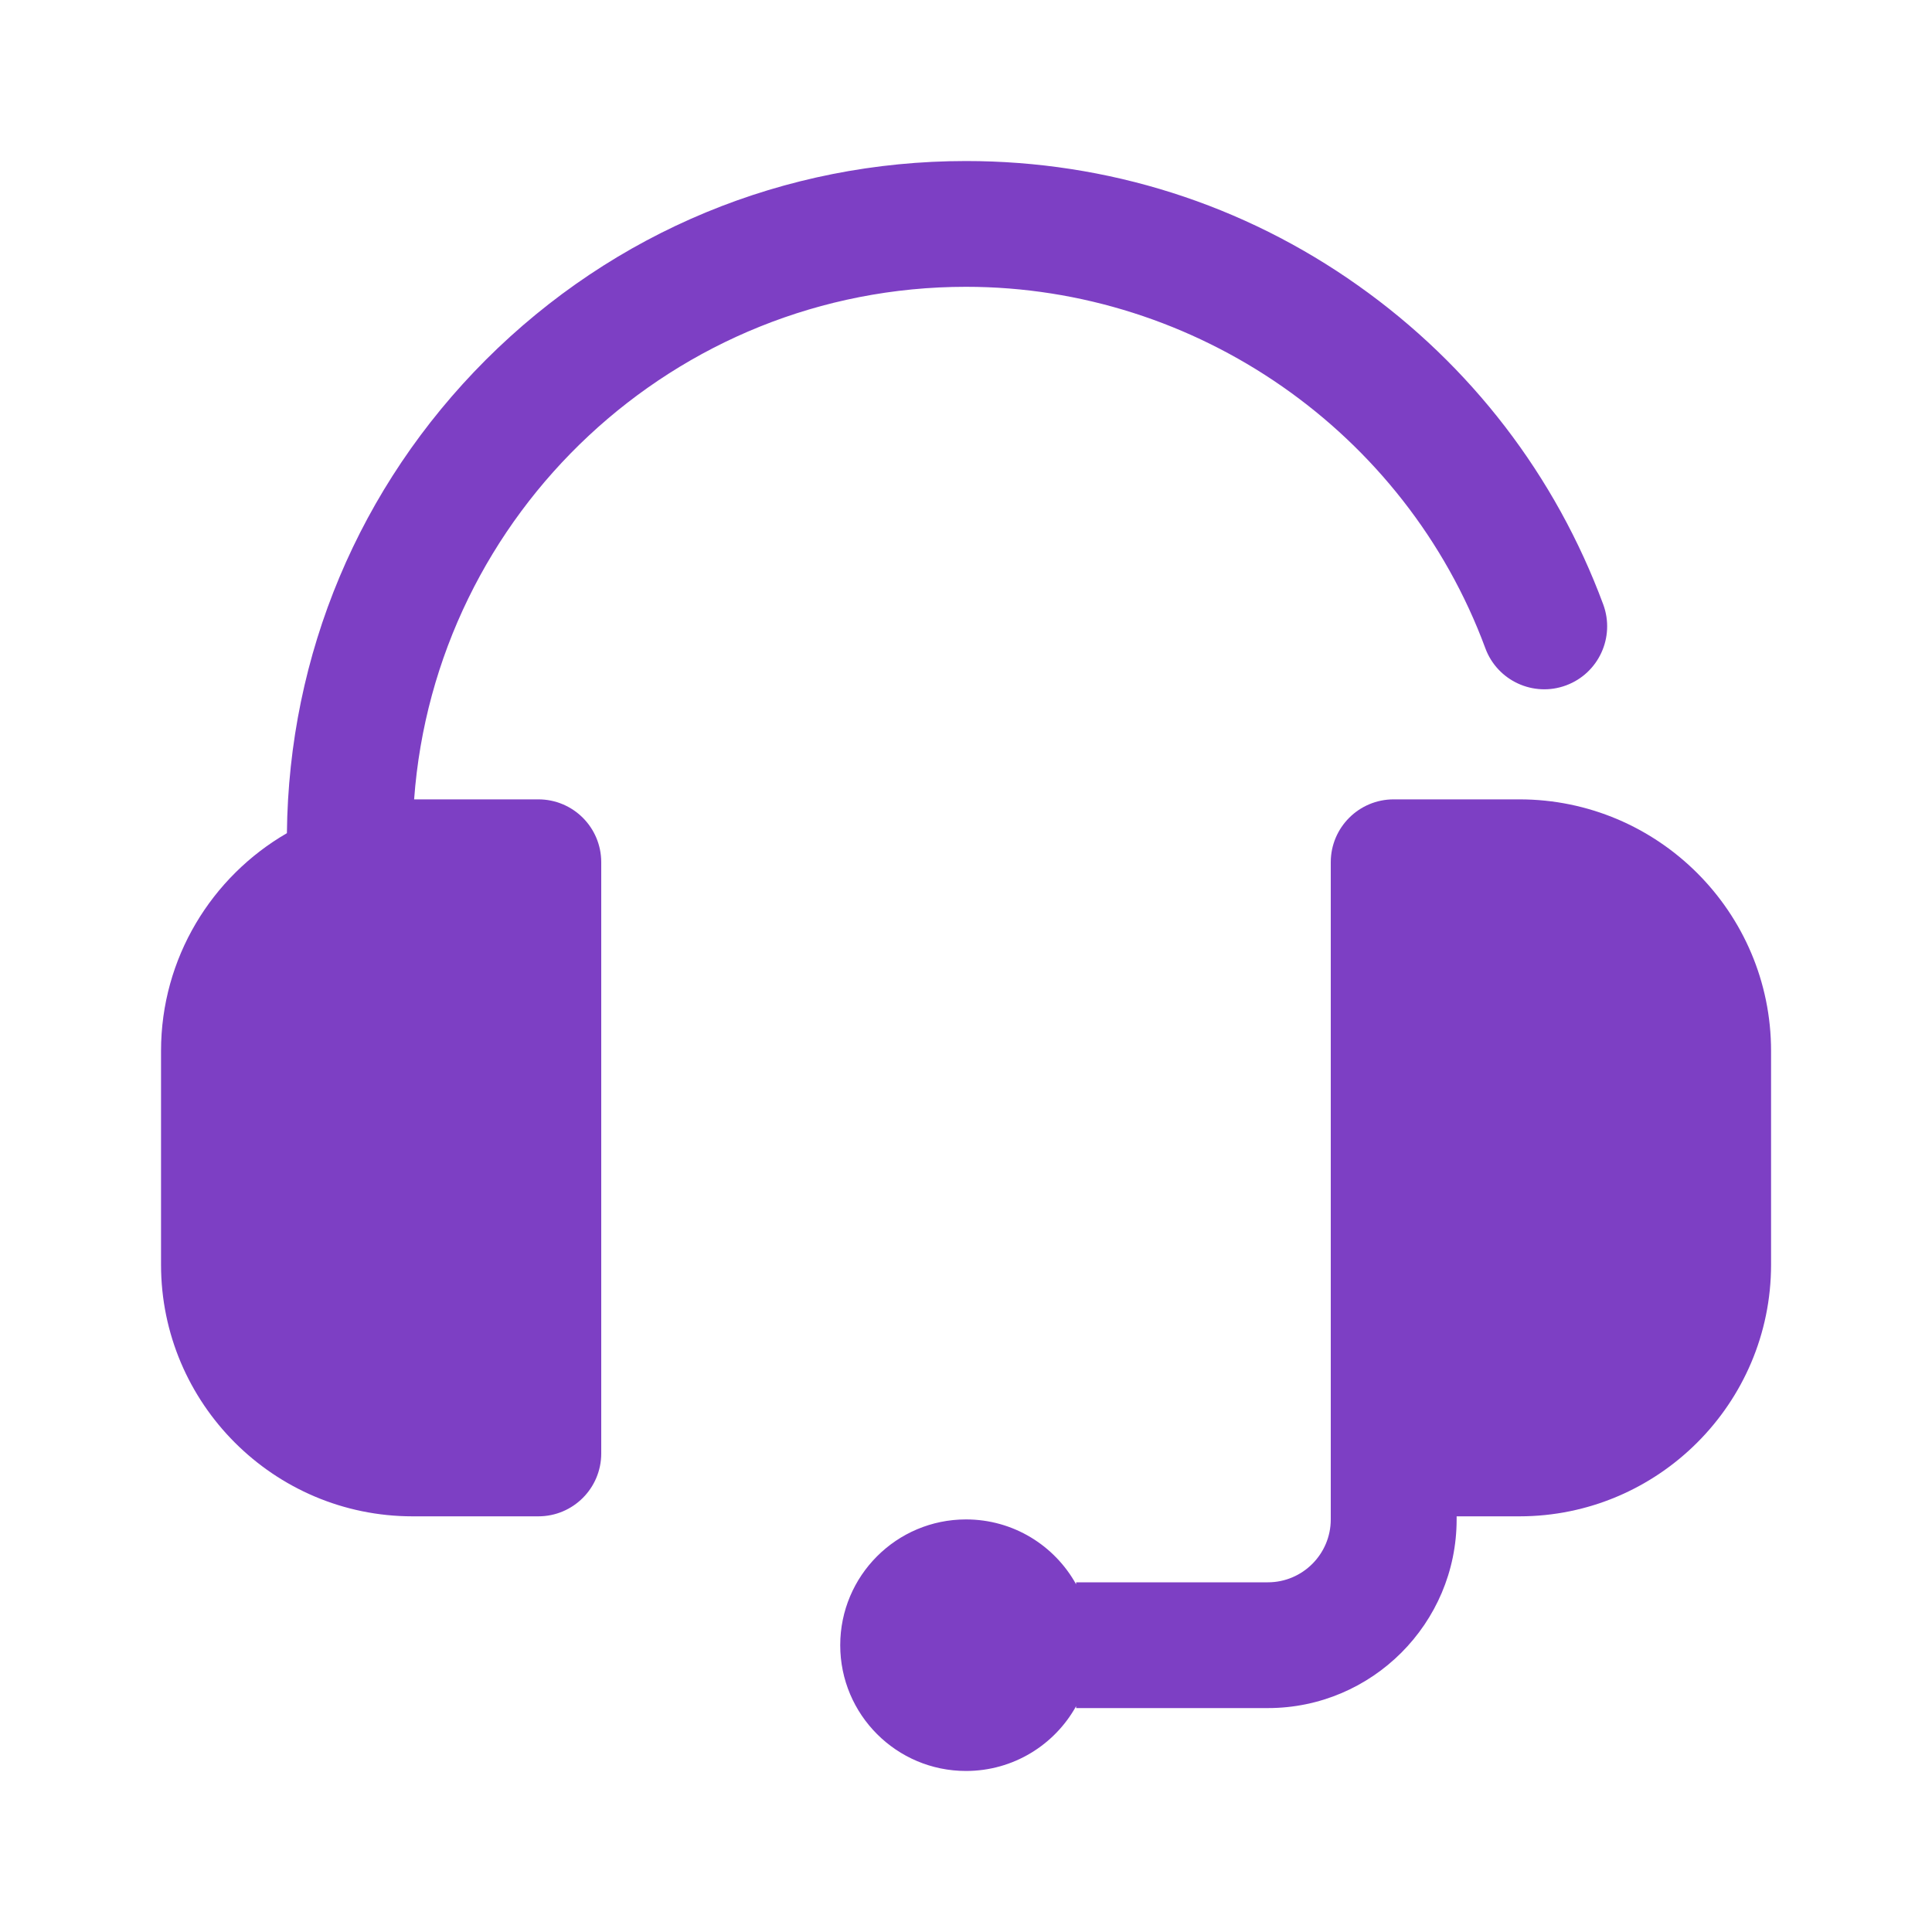 <svg width="20" height="20" viewBox="0 0 20 20" fill="none" xmlns="http://www.w3.org/2000/svg">
<path fill-rule="evenodd" clip-rule="evenodd" d="M4.287 8.275H5.573C5.933 8.275 6.224 8.566 6.224 8.926V15.046C6.224 15.405 5.933 15.697 5.573 15.697H4.271C2.835 15.697 1.667 14.528 1.667 13.092V10.879C1.667 9.917 2.192 9.075 2.97 8.625C2.989 6.774 3.718 5.037 5.028 3.726C6.357 2.398 8.122 1.667 10 1.667C11.466 1.667 12.87 2.113 14.062 2.958C15.227 3.783 16.103 4.925 16.597 6.258C16.721 6.596 16.549 6.97 16.212 7.095C15.875 7.22 15.5 7.047 15.376 6.71C14.548 4.472 12.387 2.969 10 2.969C6.984 2.969 4.504 5.312 4.287 8.275Z" fill="#7D3FC4"/>
<path fill-rule="evenodd" clip-rule="evenodd" d="M14.427 8.275H15.729C17.165 8.275 18.334 9.443 18.334 10.879V13.092C18.334 14.528 17.165 15.697 15.729 15.697H15.079V15.729C15.079 16.806 14.202 17.682 13.125 17.682H11.14V17.662C10.918 18.062 10.491 18.333 10 18.333C9.281 18.333 8.698 17.75 8.698 17.031C8.698 16.312 9.281 15.729 10 15.729C10.491 15.729 10.918 16 11.14 16.401V16.38H13.125C13.484 16.38 13.776 16.088 13.776 15.729V15.046V13.385V8.926C13.776 8.566 14.068 8.275 14.427 8.275Z" fill="#7D3FC4"/>
</svg>
